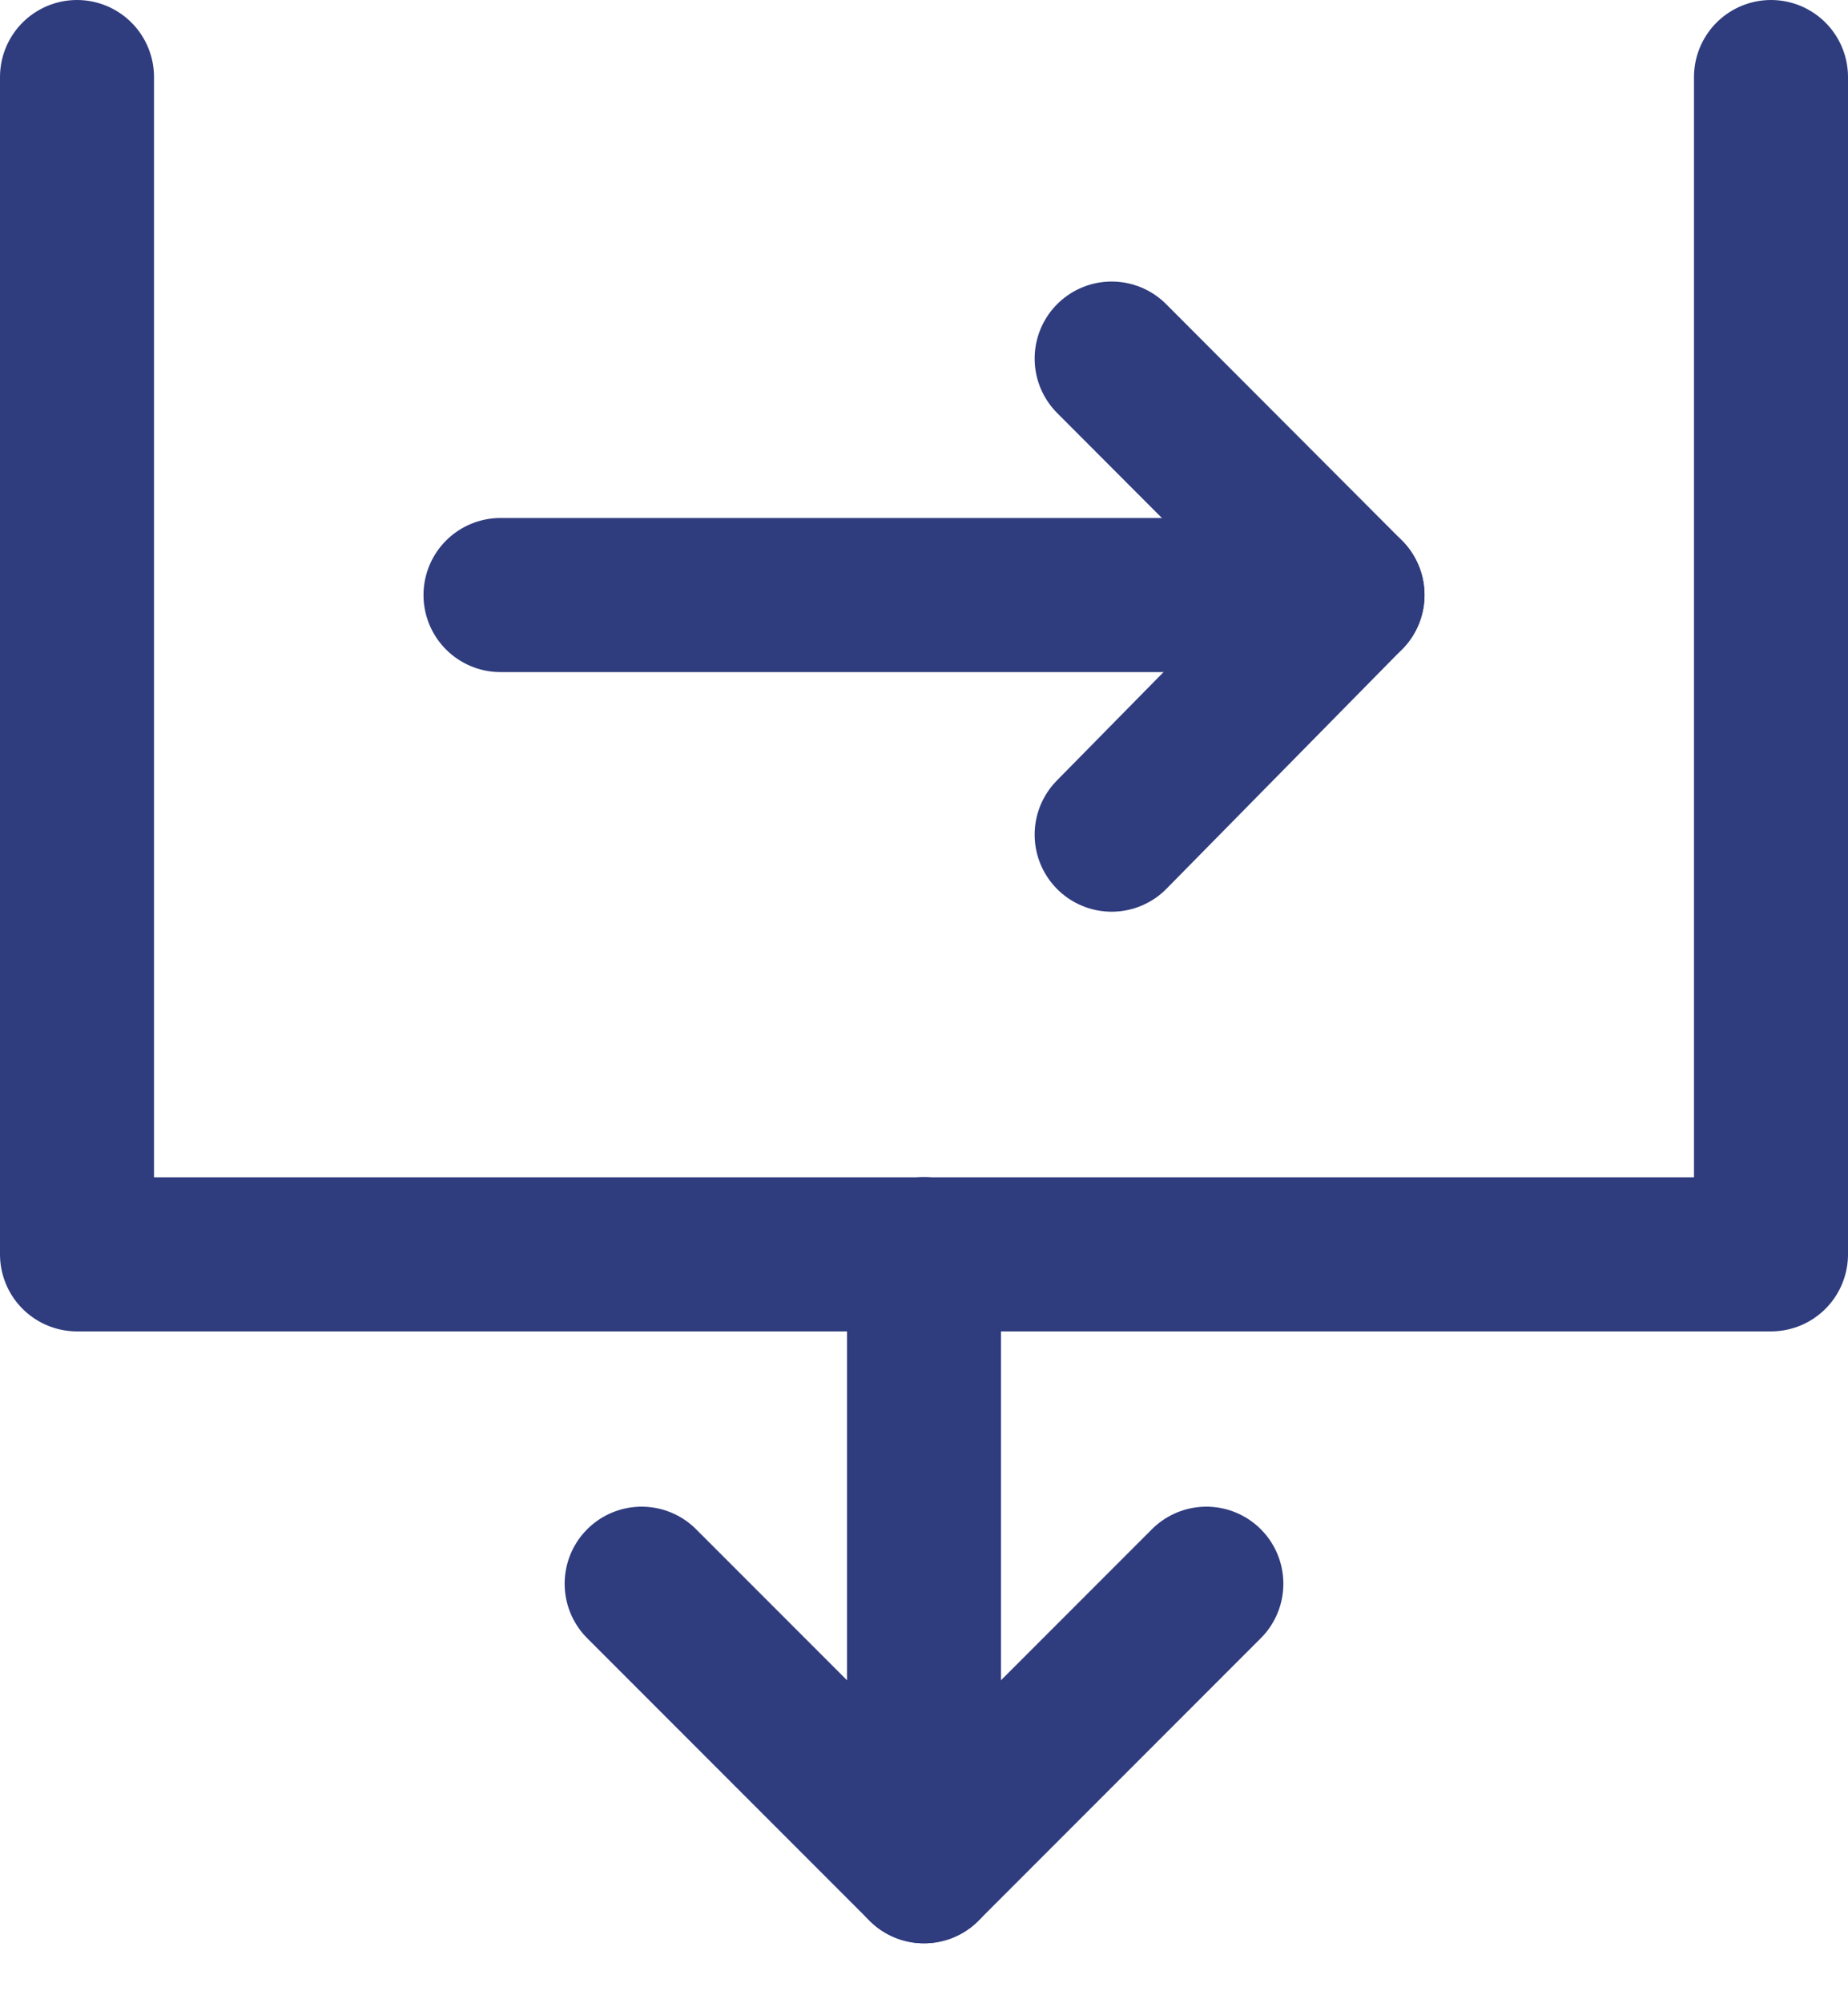 <svg width="24" height="26" viewBox="0 0 24 26" fill="none" xmlns="http://www.w3.org/2000/svg">
<path d="M1 1V16.28H23V1" stroke="#2F3C7E" stroke-width="2" stroke-linecap="round" stroke-linejoin="round"/>
<path d="M15.667 20.555L12 24.222L8.333 20.555" stroke="#2F3C7E" stroke-width="2" stroke-linecap="round" stroke-linejoin="round"/>
<path d="M12 16.278V24.222" stroke="#2F3C7E" stroke-width="2" stroke-linecap="round" stroke-linejoin="round"/>
<path d="M14.437 4.654L17.5 7.722L14.437 10.833" stroke="#2F3C7E" stroke-width="2" stroke-linecap="round" stroke-linejoin="round"/>
<path d="M6.5 7.723H17.5" stroke="#2F3C7E" stroke-width="2" stroke-linecap="round"/>
</svg>
